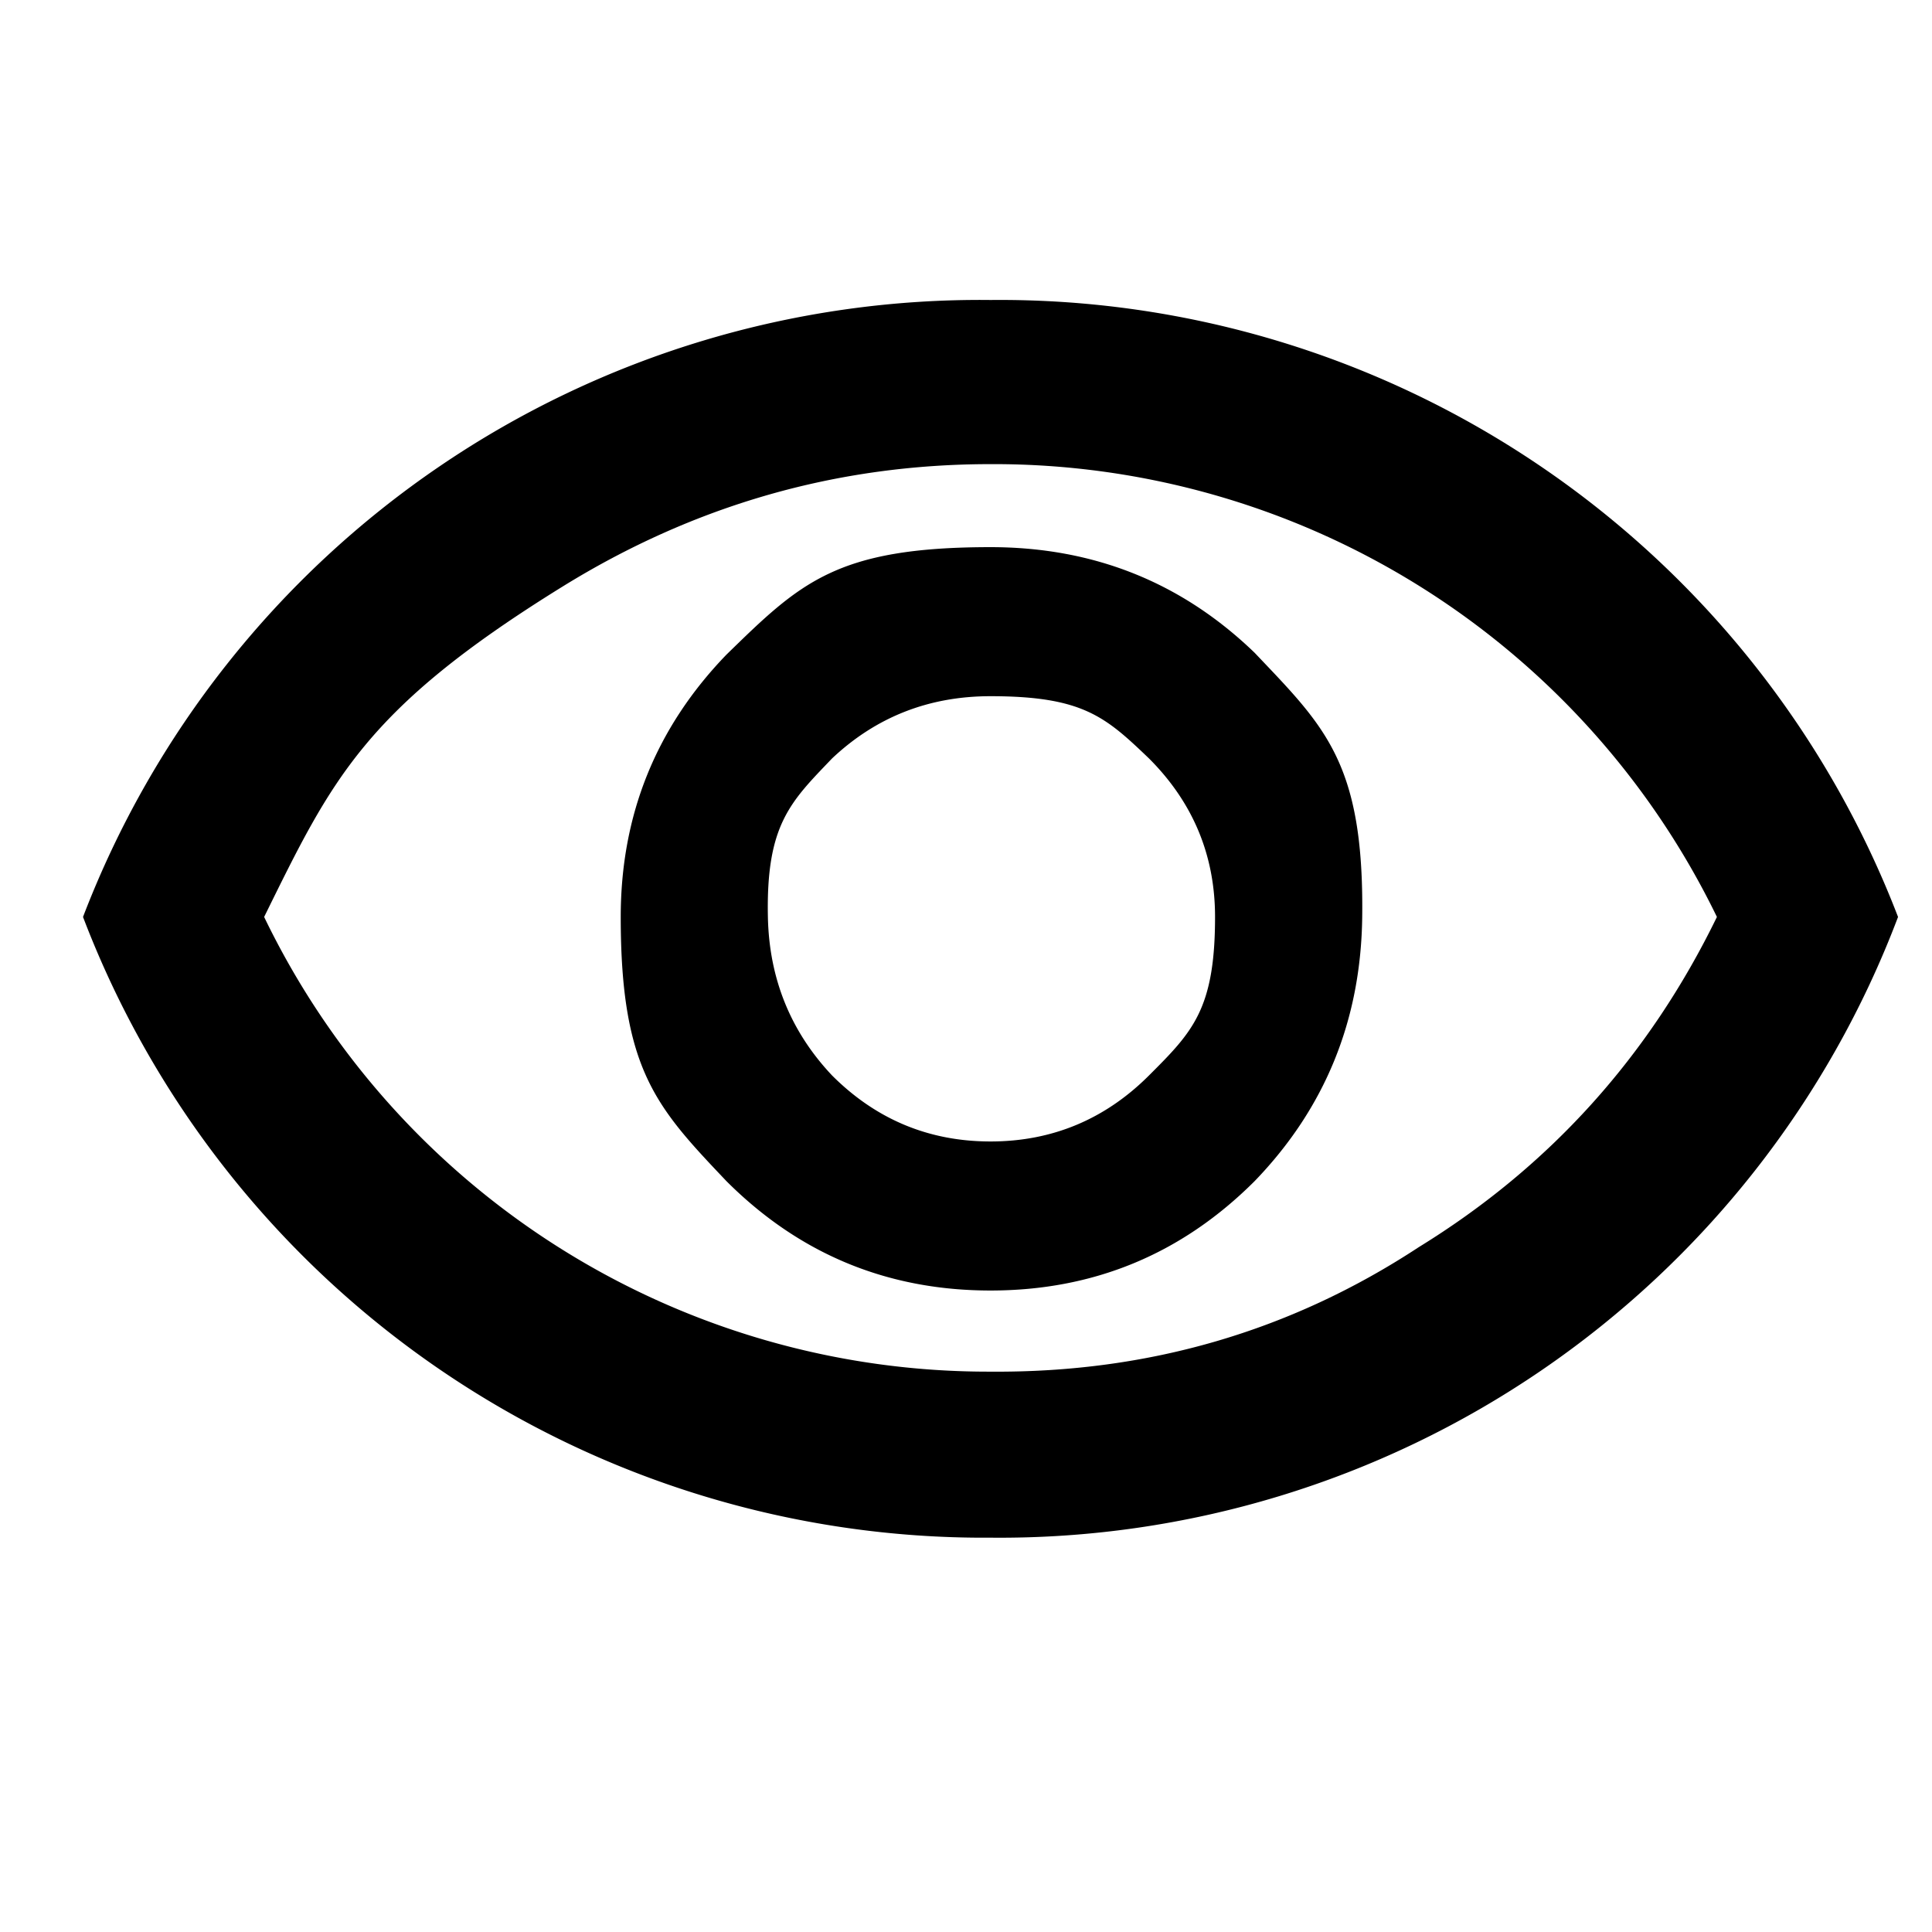 <svg xmlns="http://www.w3.org/2000/svg" xml:space="preserve" svgo-fixed="true" viewBox="0 0 1024 1024"><path fill="currentColor" d="M525 684q82 0 140-58 56-58 57-140c1-82-20-101-57-140q-58-56-140-56c-82 0-101 19-140 57q-56 58-56 139c0 81 19 101 56 140q58 58 140 58m0-79q-49 0-84-35-33-35-34-84c-1-49 12-61 34-84q35-33 84-33c49 0 61 11 84 33q35 35 35 84c0 49-12 61-35 84s-51 35-84 35m0 210A511 511 0 0 1 44 486a509 509 0 0 1 481-327 510 510 0 0 1 481 327 509 509 0 0 1-481 329m0-88q125 1 227-66 104-64 158-175a426 426 0 0 0-385-240q-122 0-227 65c-105 65-122 102-158 175a426 426 0 0 0 385 241"/></svg>